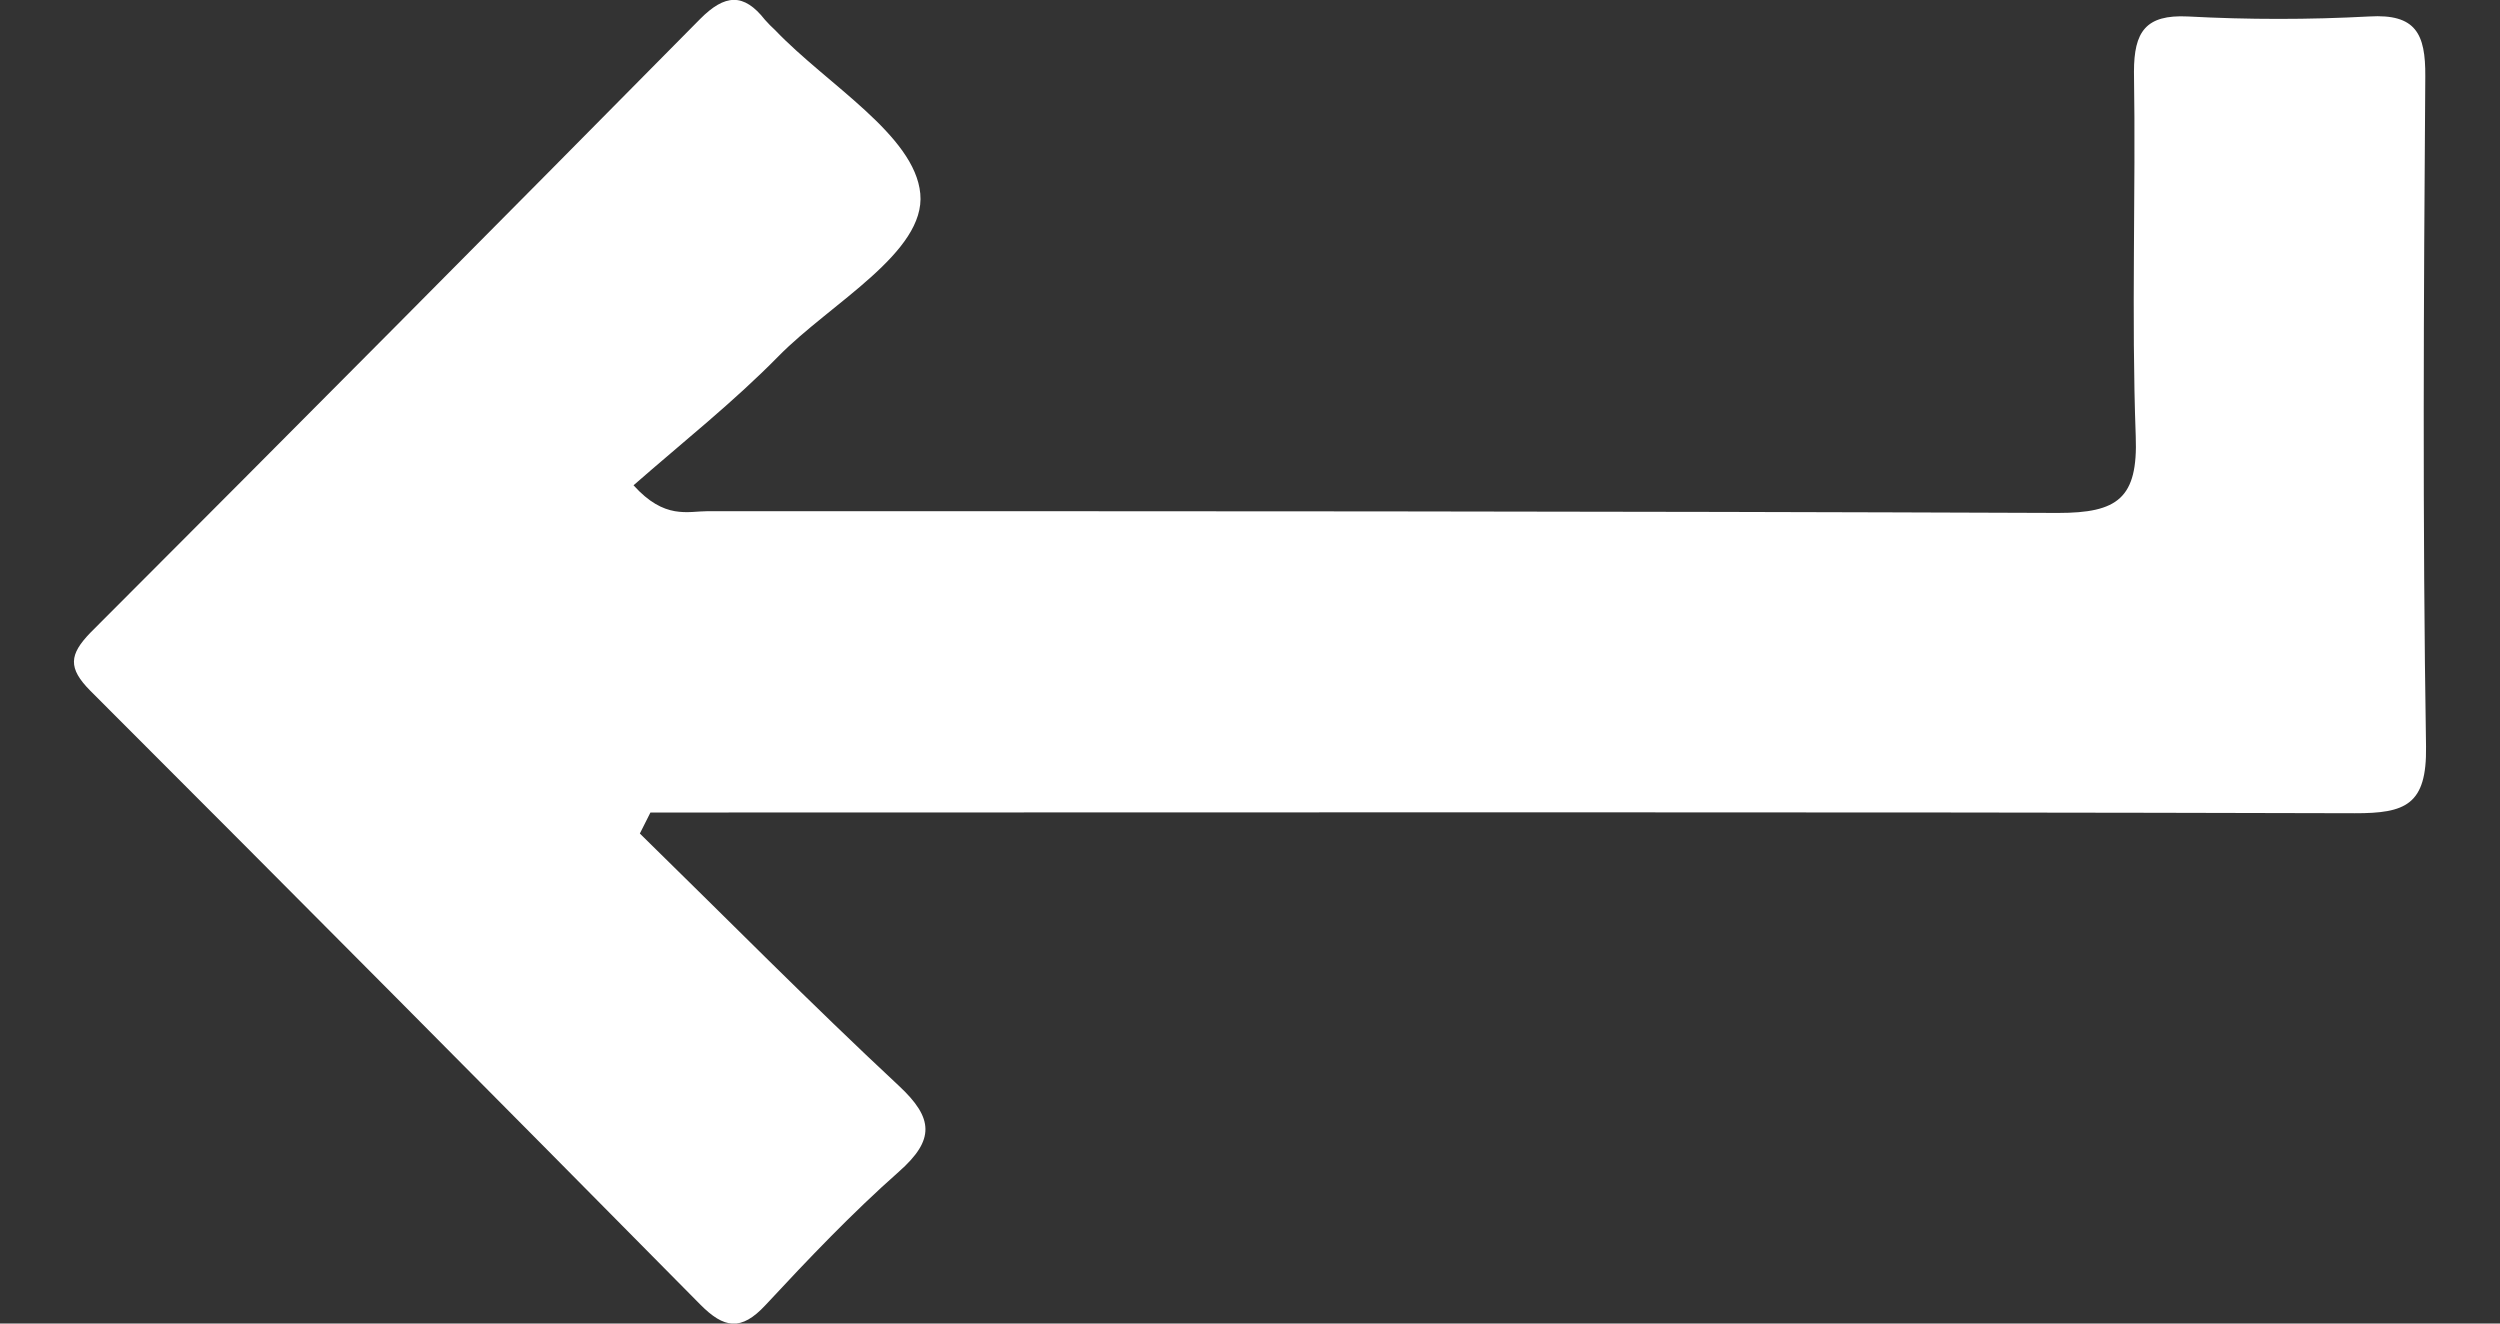 <svg width="17" height="9" viewBox="0 0 17 9" fill="none" xmlns="http://www.w3.org/2000/svg">
<rect x="0" y="0" width="17" height="9" fill="#333333" stroke="none"/>
<path d="M4.351 5.668C4.937 6.241 5.513 6.825 6.113 7.384C6.349 7.604 6.357 7.751 6.113 7.967C5.793 8.25 5.497 8.561 5.205 8.875C5.04 9.053 4.923 9.034 4.761 8.87C3.383 7.475 2.001 6.084 0.615 4.698C0.46 4.542 0.471 4.451 0.615 4.302C2.002 2.914 3.384 1.523 4.761 0.129C4.929 -0.04 5.057 -0.05 5.202 0.135C5.224 0.16 5.247 0.183 5.271 0.205C5.623 0.574 6.221 0.919 6.258 1.317C6.296 1.716 5.648 2.062 5.295 2.421C4.987 2.735 4.64 3.009 4.308 3.3C4.52 3.535 4.677 3.476 4.814 3.476C7.874 3.476 10.934 3.476 13.994 3.488C14.4 3.488 14.539 3.389 14.523 2.966C14.493 2.141 14.524 1.314 14.511 0.488C14.511 0.216 14.59 0.098 14.877 0.112C15.288 0.134 15.7 0.134 16.111 0.112C16.428 0.093 16.494 0.23 16.492 0.518C16.481 2.037 16.473 3.556 16.497 5.077C16.503 5.473 16.358 5.531 16.011 5.53C12.326 5.52 8.641 5.525 4.955 5.525H4.423L4.351 5.668Z" fill="white"/>
</svg>

